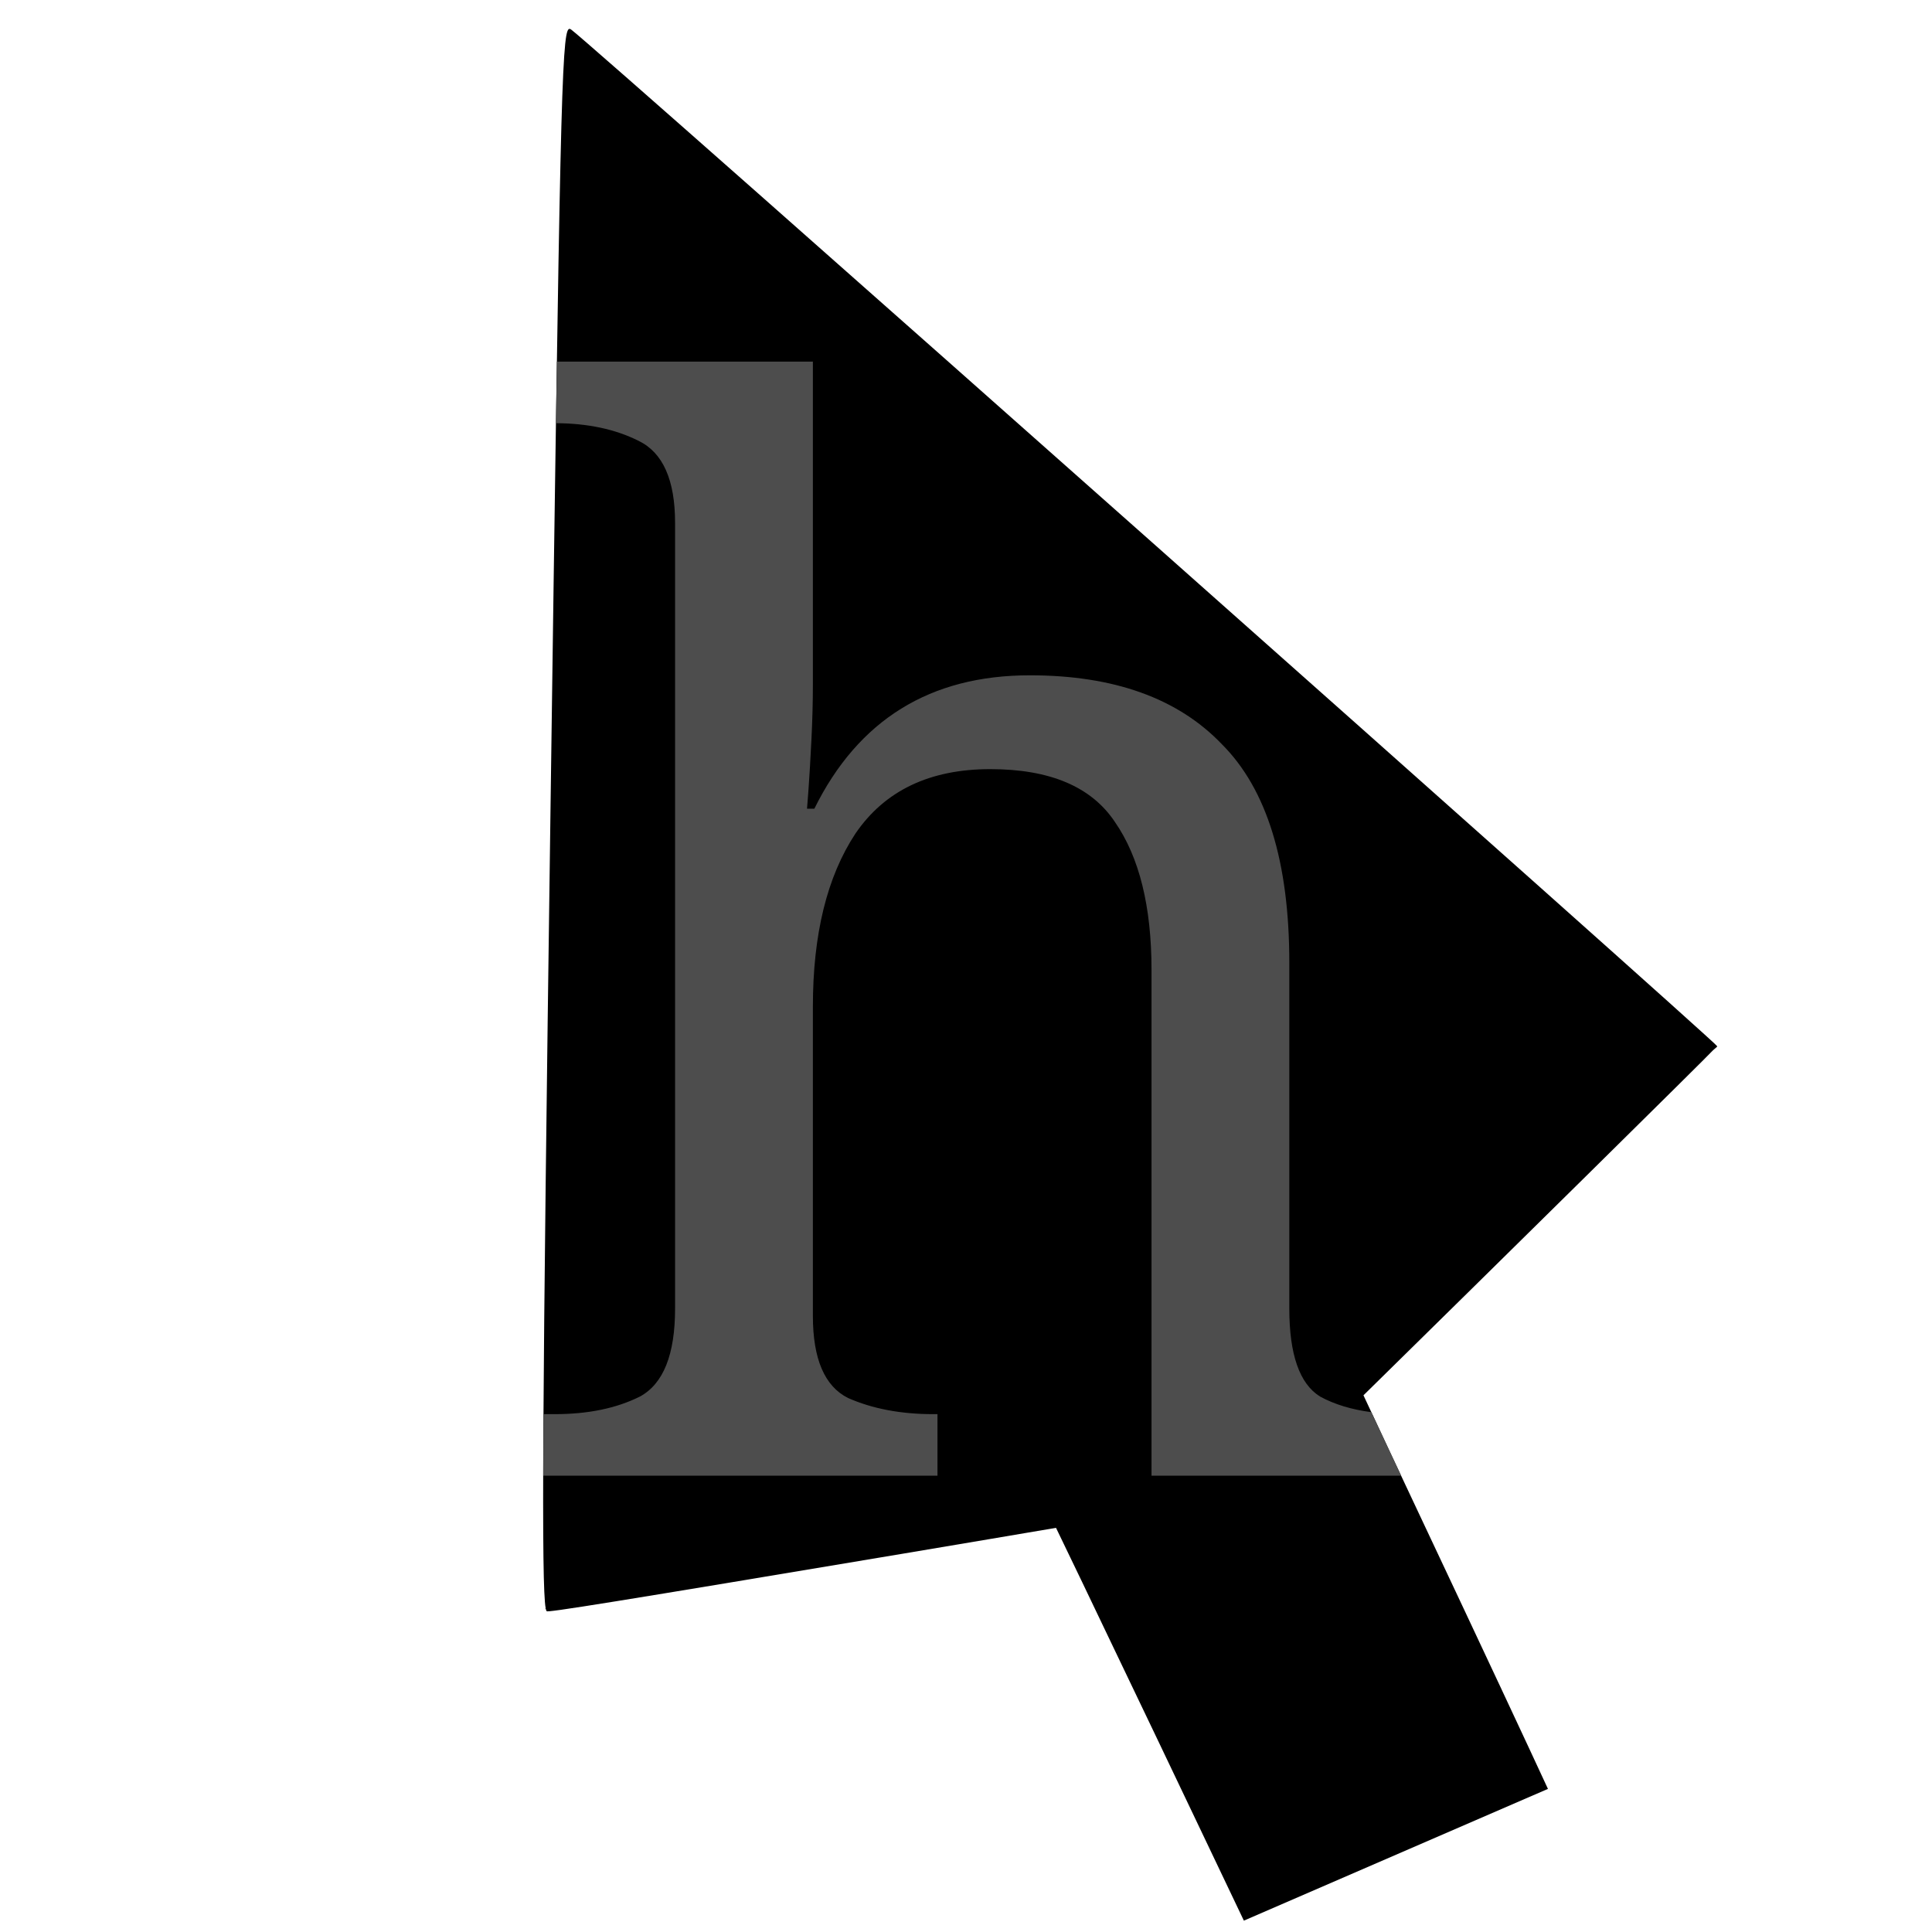 <?xml version="1.0" encoding="UTF-8" standalone="no"?>
<!--?xml version="1.0" encoding="utf-8"?-->

<!-- Generator: Adobe Illustrator 18.1.1, SVG Export Plug-In . SVG Version: 6.00 Build 0)  -->

<svg
   xmlns:dc="http://purl.org/dc/elements/1.1/"
   xmlns:cc="http://creativecommons.org/ns#"
   xmlns:rdf="http://www.w3.org/1999/02/22-rdf-syntax-ns#"
   xmlns:svg="http://www.w3.org/2000/svg"
   xmlns="http://www.w3.org/2000/svg"
   xmlns:sodipodi="http://sodipodi.sourceforge.net/DTD/sodipodi-0.dtd"
   xmlns:inkscape="http://www.inkscape.org/namespaces/inkscape"
   version="1.1"
   id="_x32_"
   x="0px"
   y="0px"
   viewBox="0 0 256 256"
   style="opacity:1"
   xml:space="preserve"
   sodipodi:docname="icon.svg"
   inkscape:version="0.92.3 (2405546, 2018-03-11)"
   width="256"
   height="256"
   inkscape:export-filename="/home/hiro/Documents/eclipse/chrome-gesture/icon128.png"
   inkscape:export-xdpi="48"
   inkscape:export-ydpi="48"><defs
   id="defs13">
	
	
</defs><sodipodi:namedview
   pagecolor="#ffffff"
   bordercolor="#666666"
   borderopacity="1"
   objecttolerance="10"
   gridtolerance="10"
   guidetolerance="10"
   inkscape:pageopacity="0"
   inkscape:pageshadow="2"
   inkscape:window-width="1920"
   inkscape:window-height="1007"
   id="namedview11"
   showgrid="false"
   inkscape:snap-bbox="true"
   inkscape:snap-bbox-midpoints="true"
   inkscape:zoom="1.84375"
   inkscape:cx="-85.283252"
   inkscape:cy="85.651125"
   inkscape:window-x="0"
   inkscape:window-y="36"
   inkscape:window-maximized="1"
   inkscape:current-layer="_x32_"
   borderlayer="true"
   inkscape:snap-bbox-edge-midpoints="true"
   inkscape:bbox-nodes="true"
   inkscape:bbox-paths="true" />
<style
   type="text/css"
   id="style2">
	.st0{fill:#4B4B4B;}
</style>

<path
   style="stroke-width:0.027"
   d="M 75.37,3.853 C 74.407,4.46 74.194,15.793 72.928,108.446 c -1.059,77.534 -1.198,101.594 -0.625,104.646 -0.069,0.067 -0.094,0.101 -0.032,0.072 5.83e-4,-2.7e-4 0.039,-0.02 0.04,-0.02 0.043,0.212 0.089,0.343 0.14,0.338 -0.357,0.286 9.416,-1.283 46.933,-7.568 10.93,-1.831 14.019,-2.366 20.544,-3.467 2.242,4.638 4.668,9.688 7.23,15.065 8.716,18.16 15.565,32.62 17.661,36.983 l 40.292,-17.457 c -2.38,-5.16 -8.517,-18.288 -17.068,-36.425 -2.873,-6.072 -4.935,-10.513 -7.377,-15.728 17.278,-16.97 45.757,-45.06 46.32,-45.72 l 0.568,-0.495 -0.077,-0.024 c 0.002,-10e-4 0.056,-0.019 0.057,-0.019 C 227.76,138.412 78.135,5.607 75.696,3.93 75.578,3.841 75.47,3.79 75.37,3.853 Z"
   id="path868"
   inkscape:connector-curvature="0" /><path
   style="font-style:normal;font-variant:normal;font-weight:normal;font-stretch:normal;font-size:194.244px;line-height:1.25;font-family:'Noto Serif';-inkscape-font-specification:'Noto Serif, Normal';font-variant-ligatures:normal;font-variant-caps:normal;font-variant-numeric:normal;font-feature-settings:normal;text-align:start;letter-spacing:0px;word-spacing:0px;writing-mode:lr-tb;text-anchor:start;fill:#4d4d4d;fill-opacity:1;stroke:none;stroke-width:4.856"
   d="M 73.793 47.914 C 73.753 50.454 73.71 53.236 73.668 56.076 C 77.879 56.094 81.523 56.868 84.596 58.404 C 87.833 59.958 89.451 63.583 89.451 69.281 L 89.451 173.396 C 89.451 179.483 87.899 183.367 84.791 185.051 C 81.683 186.605 77.926 187.381 73.523 187.381 L 72.016 187.381 C 71.996 190.438 71.988 193.103 71.982 195.539 L 124.221 195.539 L 124.221 187.381 L 123.639 187.381 C 119.365 187.381 115.61 186.669 112.373 185.244 C 109.265 183.69 107.711 180.065 107.711 174.367 L 107.711 133.381 C 107.711 123.798 109.588 116.159 113.344 110.461 C 117.229 104.763 123.186 101.914 131.215 101.914 C 139.114 101.914 144.617 104.244 147.725 108.906 C 150.962 113.568 152.582 120.108 152.582 128.525 L 152.582 195.539 L 185.66 195.539 C 184.336 192.719 182.975 189.82 181.713 187.121 C 179.101 186.778 176.832 186.094 174.92 185.051 C 172.201 183.367 170.84 179.483 170.84 173.396 L 170.84 127.555 C 170.84 114.217 167.861 104.568 161.904 98.611 C 156.077 92.525 147.596 89.482 136.459 89.482 C 123.25 89.482 113.732 95.374 107.904 107.158 L 106.934 107.158 L 107.129 104.633 C 107.258 102.82 107.388 100.619 107.518 98.029 C 107.647 95.439 107.711 92.979 107.711 90.648 L 107.711 47.914 L 73.793 47.914 z "
   id="path815" />
</svg>